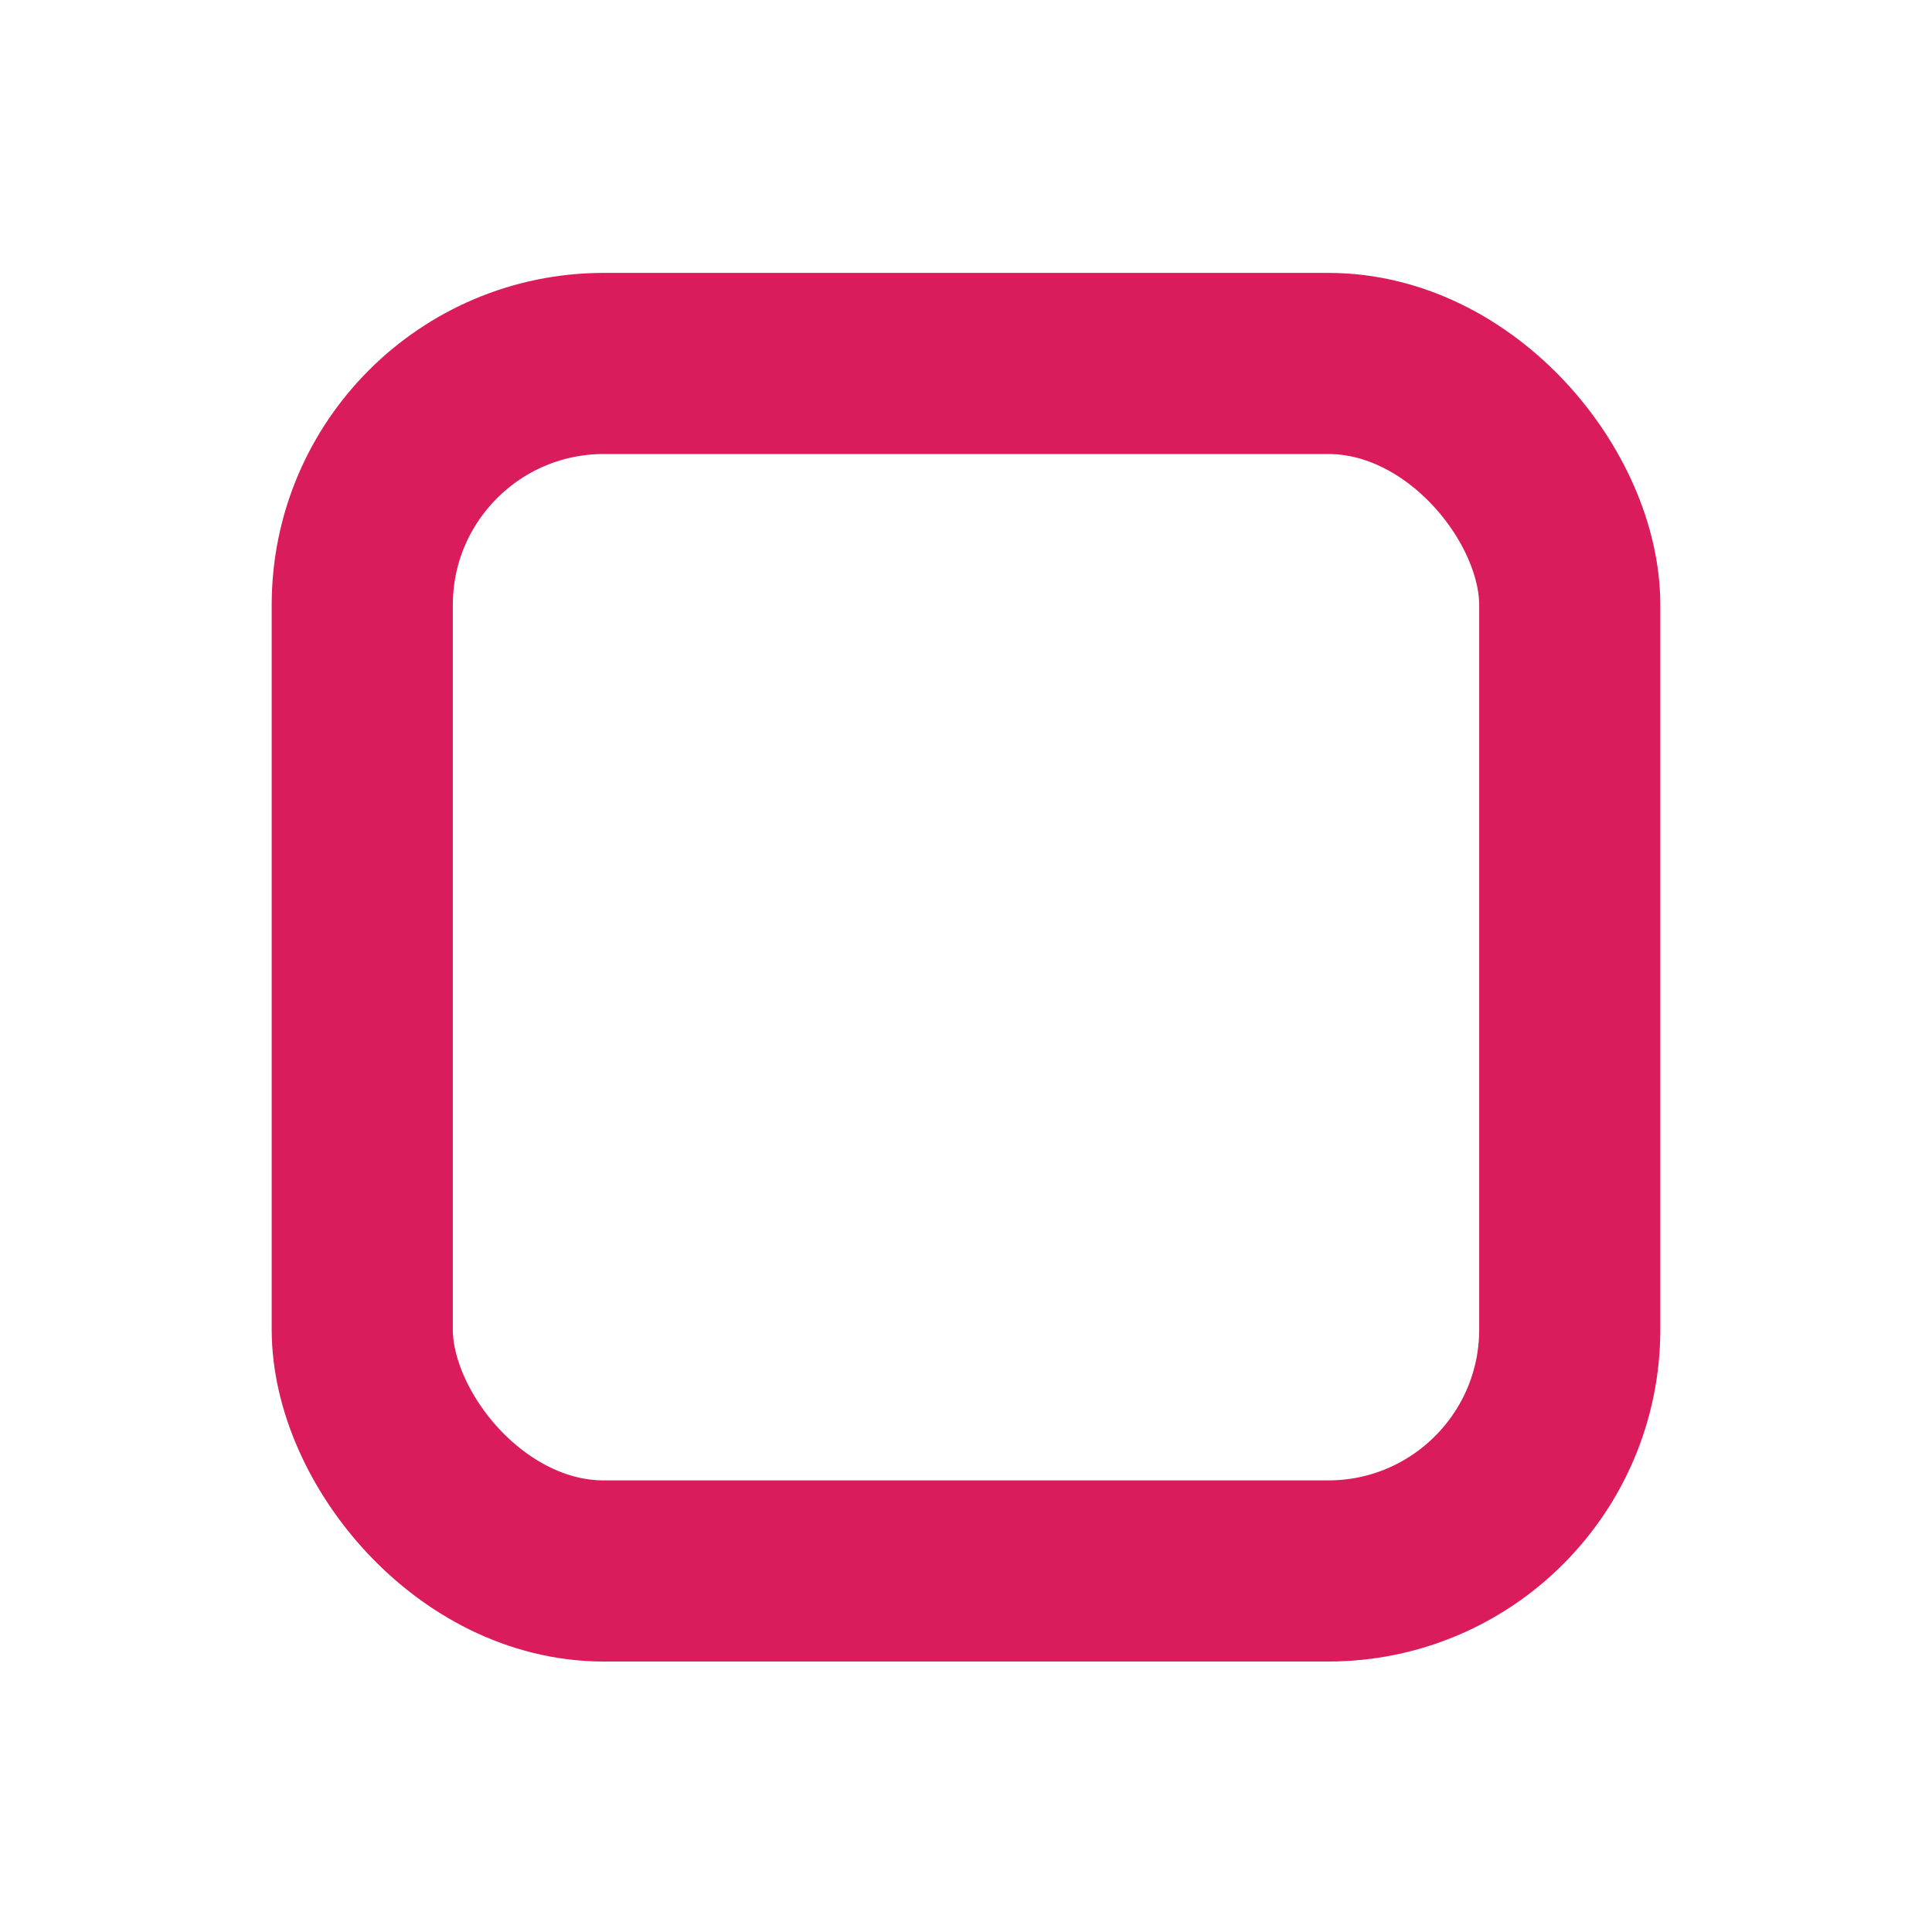 <svg id="Layer_1" data-name="Layer 1" xmlns="http://www.w3.org/2000/svg" viewBox="0 0 16 16"><defs><style>.cls-1{fill:none;stroke:#da1c5c;stroke-miterlimit:10;stroke-width:1.5px;}</style></defs><title>application-undone-task-list-item</title><rect class="cls-1" x="3" y="3.01" width="10" height="10" rx="2"/></svg>